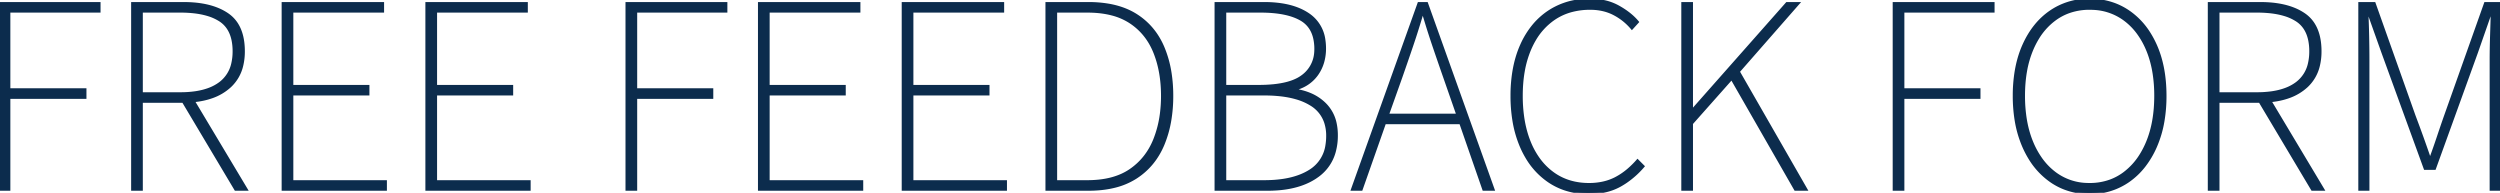 <svg width="887" height="68.402" viewBox="0 0 887 68.402" xmlns="http://www.w3.org/2000/svg"><g id="svgGroup" stroke-linecap="round" fill-rule="evenodd" font-size="9pt" stroke="#0c2c4d" stroke-width="0.25mm" fill="#0c2c4d" style="stroke:#0c2c4d;stroke-width:0.25mm;fill:#0c2c4d"><path d="M 840.2 67.201 L 837.2 67.201 L 837.2 1.201 L 842.4 1.201 L 856.6 41.201 Q 858 44.901 859.35 48.651 Q 860.7 52.401 862 56.201 L 862.4 56.201 Q 863.8 52.401 865.05 48.651 Q 866.3 44.901 867.6 41.201 L 881.8 1.201 L 887 1.201 L 887 67.201 L 883.8 67.201 L 883.8 21.201 Q 883.8 17.301 883.95 12.651 Q 884.1 8.001 884.2 4.001 L 883.8 4.001 L 878.7 18.601 L 863.8 59.801 L 860.4 59.801 L 845.4 18.601 L 840.2 4.001 L 839.8 4.001 Q 840 8.001 840.1 12.651 Q 840.2 17.301 840.2 21.201 L 840.2 67.201 Z M 600.2 67.201 L 597 67.201 L 597 1.201 L 600.2 1.201 L 600.2 39.201 L 600.4 39.201 L 634 1.201 L 638 1.201 L 616.8 25.401 L 640.8 67.201 L 637 67.201 L 614.4 27.801 L 600.2 43.801 L 600.2 67.201 Z M 136.8 67.201 L 100.4 67.201 L 100.4 1.201 L 135.8 1.201 L 135.8 4.001 L 103.6 4.001 L 103.6 30.601 L 130.6 30.601 L 130.6 33.401 L 103.6 33.401 L 103.6 64.401 L 136.8 64.401 L 136.8 67.201 Z M 187.8 67.201 L 151.4 67.201 L 151.4 1.201 L 186.8 1.201 L 186.8 4.001 L 154.6 4.001 L 154.6 30.601 L 181.6 30.601 L 181.6 33.401 L 154.6 33.401 L 154.6 64.401 L 187.8 64.401 L 187.8 67.201 Z M 305.8 67.201 L 269.4 67.201 L 269.4 1.201 L 304.8 1.201 L 304.8 4.001 L 272.6 4.001 L 272.6 30.601 L 299.6 30.601 L 299.6 33.401 L 272.6 33.401 L 272.6 64.401 L 305.8 64.401 L 305.8 67.201 Z M 356.8 67.201 L 320.4 67.201 L 320.4 1.201 L 355.8 1.201 L 355.8 4.001 L 323.6 4.001 L 323.6 30.601 L 350.6 30.601 L 350.6 33.401 L 323.6 33.401 L 323.6 64.401 L 356.8 64.401 L 356.8 67.201 Z M 581 7.801 L 579 10.001 Q 576.3 6.801 572.6 4.901 Q 568.9 3.001 564.2 3.001 A 25.425 25.425 0 0 0 557.547 3.836 A 20.393 20.393 0 0 0 551.15 6.801 A 23.043 23.043 0 0 0 544.383 14.27 A 29.473 29.473 0 0 0 542.75 17.551 A 35.496 35.496 0 0 0 540.492 25.396 Q 539.8 29.399 539.8 34.001 A 52.718 52.718 0 0 0 540.355 41.845 Q 541.069 46.585 542.7 50.551 A 27.901 27.901 0 0 0 546.16 56.728 A 22.535 22.535 0 0 0 551 61.501 Q 556.4 65.401 563.8 65.401 A 22.791 22.791 0 0 0 568.947 64.843 A 18.371 18.371 0 0 0 573.2 63.301 A 23.621 23.621 0 0 0 577.686 60.274 A 31.949 31.949 0 0 0 581 57.001 L 583 59.001 A 31.224 31.224 0 0 1 576.944 64.467 A 28.359 28.359 0 0 1 574.7 65.851 A 19.66 19.66 0 0 1 568.924 67.913 Q 566.483 68.393 563.689 68.401 A 33.027 33.027 0 0 1 563.6 68.401 A 26.129 26.129 0 0 1 555.104 67.056 A 23.342 23.342 0 0 1 549.35 64.151 A 26.313 26.313 0 0 1 541.672 55.807 A 33.411 33.411 0 0 1 539.8 52.151 A 39.117 39.117 0 0 1 537.074 42.738 A 53.925 53.925 0 0 1 536.4 34.001 A 52.953 52.953 0 0 1 537.06 25.427 Q 537.909 20.254 539.85 15.951 A 29.873 29.873 0 0 1 544.229 8.901 A 25.155 25.155 0 0 1 549.55 4.151 A 24.871 24.871 0 0 1 560.845 0.176 A 31.542 31.542 0 0 1 564.2 0.001 A 22.902 22.902 0 0 1 569.511 0.592 A 18.219 18.219 0 0 1 574.2 2.401 Q 578.5 4.801 581 7.801 Z M 50.2 67.201 L 47 67.201 L 47 1.201 L 65.2 1.201 Q 72.153 1.201 77.042 3.164 A 18.967 18.967 0 0 1 80.7 5.101 Q 85.961 8.701 86.366 16.816 A 27.792 27.792 0 0 1 86.4 18.201 A 21.141 21.141 0 0 1 85.813 23.329 A 14.456 14.456 0 0 1 81.65 30.551 A 18.263 18.263 0 0 1 75.183 34.402 Q 72.231 35.451 68.6 35.801 L 87.4 67.201 L 83.6 67.201 L 65 36.001 L 50.2 36.001 L 50.2 67.201 Z M 787 67.201 L 783.8 67.201 L 783.8 1.201 L 802 1.201 Q 808.953 1.201 813.842 3.164 A 18.967 18.967 0 0 1 817.5 5.101 Q 822.761 8.701 823.166 16.816 A 27.792 27.792 0 0 1 823.2 18.201 A 21.141 21.141 0 0 1 822.613 23.329 A 14.456 14.456 0 0 1 818.45 30.551 A 18.263 18.263 0 0 1 811.983 34.402 Q 809.031 35.451 805.4 35.801 L 824.2 67.201 L 820.4 67.201 L 801.8 36.001 L 787 36.001 L 787 67.201 Z M 3.2 67.201 L 0 67.201 L 0 1.201 L 35.2 1.201 L 35.2 4.001 L 3.2 4.001 L 3.2 31.801 L 30.2 31.801 L 30.2 34.601 L 3.2 34.601 L 3.2 67.201 Z M 225.6 67.201 L 222.4 67.201 L 222.4 1.201 L 257.6 1.201 L 257.6 4.001 L 225.6 4.001 L 225.6 31.801 L 252.6 31.801 L 252.6 34.601 L 225.6 34.601 L 225.6 67.201 Z M 675.2 67.201 L 672 67.201 L 672 1.201 L 707.2 1.201 L 707.2 4.001 L 675.2 4.001 L 675.2 31.801 L 702.2 31.801 L 702.2 34.601 L 675.2 34.601 L 675.2 67.201 Z M 483 67.201 L 479.8 67.201 L 503.4 1.201 L 506.2 1.201 L 529.8 67.201 L 526.4 67.201 L 518.2 43.601 L 491.3 43.601 L 483 67.201 Z M 449.8 67.201 L 431.4 67.201 L 431.4 1.201 L 448.6 1.201 A 40.185 40.185 0 0 1 454.783 1.647 Q 460.432 2.528 464.25 5.151 A 12.854 12.854 0 0 1 469.789 14.252 A 19.793 19.793 0 0 1 470 17.201 A 17.174 17.174 0 0 1 469.306 22.169 A 14.538 14.538 0 0 1 467.35 26.251 A 13.081 13.081 0 0 1 461.714 30.832 A 17.373 17.373 0 0 1 459.6 31.601 L 459.6 32.001 A 21.693 21.693 0 0 1 464.792 33.423 A 16.534 16.534 0 0 1 470.2 37.051 A 13.515 13.515 0 0 1 473.809 43.965 A 19.795 19.795 0 0 1 474.2 48.001 A 21.466 21.466 0 0 1 473.426 53.932 A 15.535 15.535 0 0 1 467.65 62.301 Q 462.157 66.41 453.325 67.073 A 47.087 47.087 0 0 1 449.8 67.201 Z M 386.2 67.201 L 371.4 67.201 L 371.4 1.201 L 386.2 1.201 A 41.643 41.643 0 0 1 393.337 1.778 Q 398.856 2.738 402.95 5.301 Q 409.5 9.401 412.65 16.801 A 38.337 38.337 0 0 1 415.197 25.885 A 52.168 52.168 0 0 1 415.8 34.001 A 52.007 52.007 0 0 1 415.108 42.683 A 38.985 38.985 0 0 1 412.65 51.301 Q 409.5 58.801 402.95 63.001 A 25.092 25.092 0 0 1 395.226 66.215 Q 391.939 67.008 388.097 67.163 A 47.098 47.098 0 0 1 386.2 67.201 Z M 731.929 66.576 A 24.281 24.281 0 0 0 741.4 68.401 A 28.481 28.481 0 0 0 741.643 68.4 A 23.451 23.451 0 0 0 755.25 64.151 A 25.756 25.756 0 0 0 760.687 58.979 A 31.974 31.974 0 0 0 764.75 52.151 A 38.604 38.604 0 0 0 767.492 42.882 A 53.013 53.013 0 0 0 768.2 34.001 A 62.432 62.432 0 0 0 768.2 33.854 Q 768.176 23.547 764.75 15.951 A 33.421 33.421 0 0 0 762.604 11.925 A 26.079 26.079 0 0 0 755.25 4.151 A 23.28 23.28 0 0 0 750.466 1.622 A 24.919 24.919 0 0 0 741.4 0.001 A 28.868 28.868 0 0 0 740.673 0.01 A 23.745 23.745 0 0 0 727.55 4.151 Q 721.5 8.301 718.05 15.951 Q 716.109 20.254 715.26 25.427 A 52.953 52.953 0 0 0 714.6 34.001 A 53.272 53.272 0 0 0 715.266 42.63 A 38.75 38.75 0 0 0 718.05 52.151 A 34.246 34.246 0 0 0 720.196 56.234 A 26.629 26.629 0 0 0 727.55 64.151 A 23.159 23.159 0 0 0 731.929 66.576 Z M 741.4 65.401 A 21.175 21.175 0 0 0 748.815 64.132 A 19.35 19.35 0 0 0 753.65 61.501 A 23.584 23.584 0 0 0 759.666 54.838 A 30.936 30.936 0 0 0 761.85 50.551 Q 764.8 43.501 764.8 34.001 A 51.461 51.461 0 0 0 764.235 26.177 Q 763.577 21.903 762.153 18.291 A 31.111 31.111 0 0 0 761.85 17.551 A 28.69 28.69 0 0 0 758.579 11.728 A 22.458 22.458 0 0 0 753.65 6.801 A 20.044 20.044 0 0 0 742.697 3.034 A 24.922 24.922 0 0 0 741.4 3.001 A 21.753 21.753 0 0 0 734.173 4.17 A 19.505 19.505 0 0 0 729.15 6.801 A 23.091 23.091 0 0 0 723.026 13.503 A 30.253 30.253 0 0 0 720.95 17.551 A 35.496 35.496 0 0 0 718.692 25.396 Q 718 29.399 718 34.001 A 51.841 51.841 0 0 0 718.565 41.845 Q 719.291 46.585 720.95 50.551 A 29.487 29.487 0 0 0 724.221 56.468 A 22.983 22.983 0 0 0 729.15 61.501 A 19.796 19.796 0 0 0 740.532 65.386 A 24.557 24.557 0 0 0 741.4 65.401 Z M 374.6 4.001 L 374.6 64.401 L 385.8 64.401 Q 395.2 64.401 401.05 60.401 Q 406.9 56.401 409.65 49.551 A 37.711 37.711 0 0 0 411.997 40.391 A 48.92 48.92 0 0 0 412.4 34.001 Q 412.4 25.301 409.65 18.501 Q 406.9 11.701 401.05 7.851 A 21.837 21.837 0 0 0 394.431 4.994 Q 391.553 4.253 388.165 4.065 A 42.678 42.678 0 0 0 385.8 4.001 L 374.6 4.001 Z M 434.6 33.401 L 434.6 64.401 L 448.6 64.401 Q 455.834 64.401 460.939 62.514 A 20.395 20.395 0 0 0 465 60.501 A 12.744 12.744 0 0 0 470.752 51.428 A 20.081 20.081 0 0 0 471 48.201 A 15.125 15.125 0 0 0 470.309 43.5 A 11.727 11.727 0 0 0 465.15 37.051 A 20.853 20.853 0 0 0 459.847 34.759 Q 457.265 34.016 454.143 33.68 A 51.85 51.85 0 0 0 448.6 33.401 L 434.6 33.401 Z M 50.2 4.001 L 50.2 33.201 L 64 33.201 A 36.692 36.692 0 0 0 69.33 32.84 Q 72.031 32.442 74.223 31.608 A 15.598 15.598 0 0 0 78.1 29.501 A 11.878 11.878 0 0 0 82.557 22.42 A 18.871 18.871 0 0 0 83 18.201 A 19.441 19.441 0 0 0 82.612 14.177 Q 82.102 11.766 80.918 9.987 A 9.745 9.745 0 0 0 78.1 7.201 A 16.934 16.934 0 0 0 73.667 5.205 Q 71.529 4.565 68.934 4.265 A 43.108 43.108 0 0 0 64 4.001 L 50.2 4.001 Z M 787 4.001 L 787 33.201 L 800.8 33.201 A 36.692 36.692 0 0 0 806.13 32.84 Q 808.831 32.442 811.023 31.608 A 15.598 15.598 0 0 0 814.9 29.501 A 11.878 11.878 0 0 0 819.357 22.42 A 18.871 18.871 0 0 0 819.8 18.201 A 19.441 19.441 0 0 0 819.412 14.177 Q 818.902 11.766 817.718 9.987 A 9.745 9.745 0 0 0 814.9 7.201 A 16.934 16.934 0 0 0 810.467 5.205 Q 808.329 4.565 805.734 4.265 A 43.108 43.108 0 0 0 800.8 4.001 L 787 4.001 Z M 434.6 4.001 L 434.6 30.601 L 446.6 30.601 A 52.133 52.133 0 0 0 451.907 30.351 Q 457.266 29.8 460.546 28.04 A 11.942 11.942 0 0 0 462.1 27.051 A 11.269 11.269 0 0 0 466.727 18.886 A 14.686 14.686 0 0 0 466.8 17.401 A 17.044 17.044 0 0 0 466.382 13.491 Q 465.772 10.904 464.271 9.101 A 9.631 9.631 0 0 0 461.8 7.001 Q 456.9 4.061 447.584 4.002 A 60.565 60.565 0 0 0 447.2 4.001 L 434.6 4.001 Z M 497 27.601 L 492.3 40.801 L 517.2 40.801 L 512.6 27.601 Q 510.5 21.601 508.65 16.151 A 288.658 288.658 0 0 1 506.016 7.981 A 334.921 334.921 0 0 1 505 4.601 L 504.6 4.601 A 314.034 314.034 0 0 1 501.987 13.034 A 270.035 270.035 0 0 1 500.95 16.151 Q 499.1 21.601 497 27.601 Z" vector-effect="non-scaling-stroke"/></g></svg>